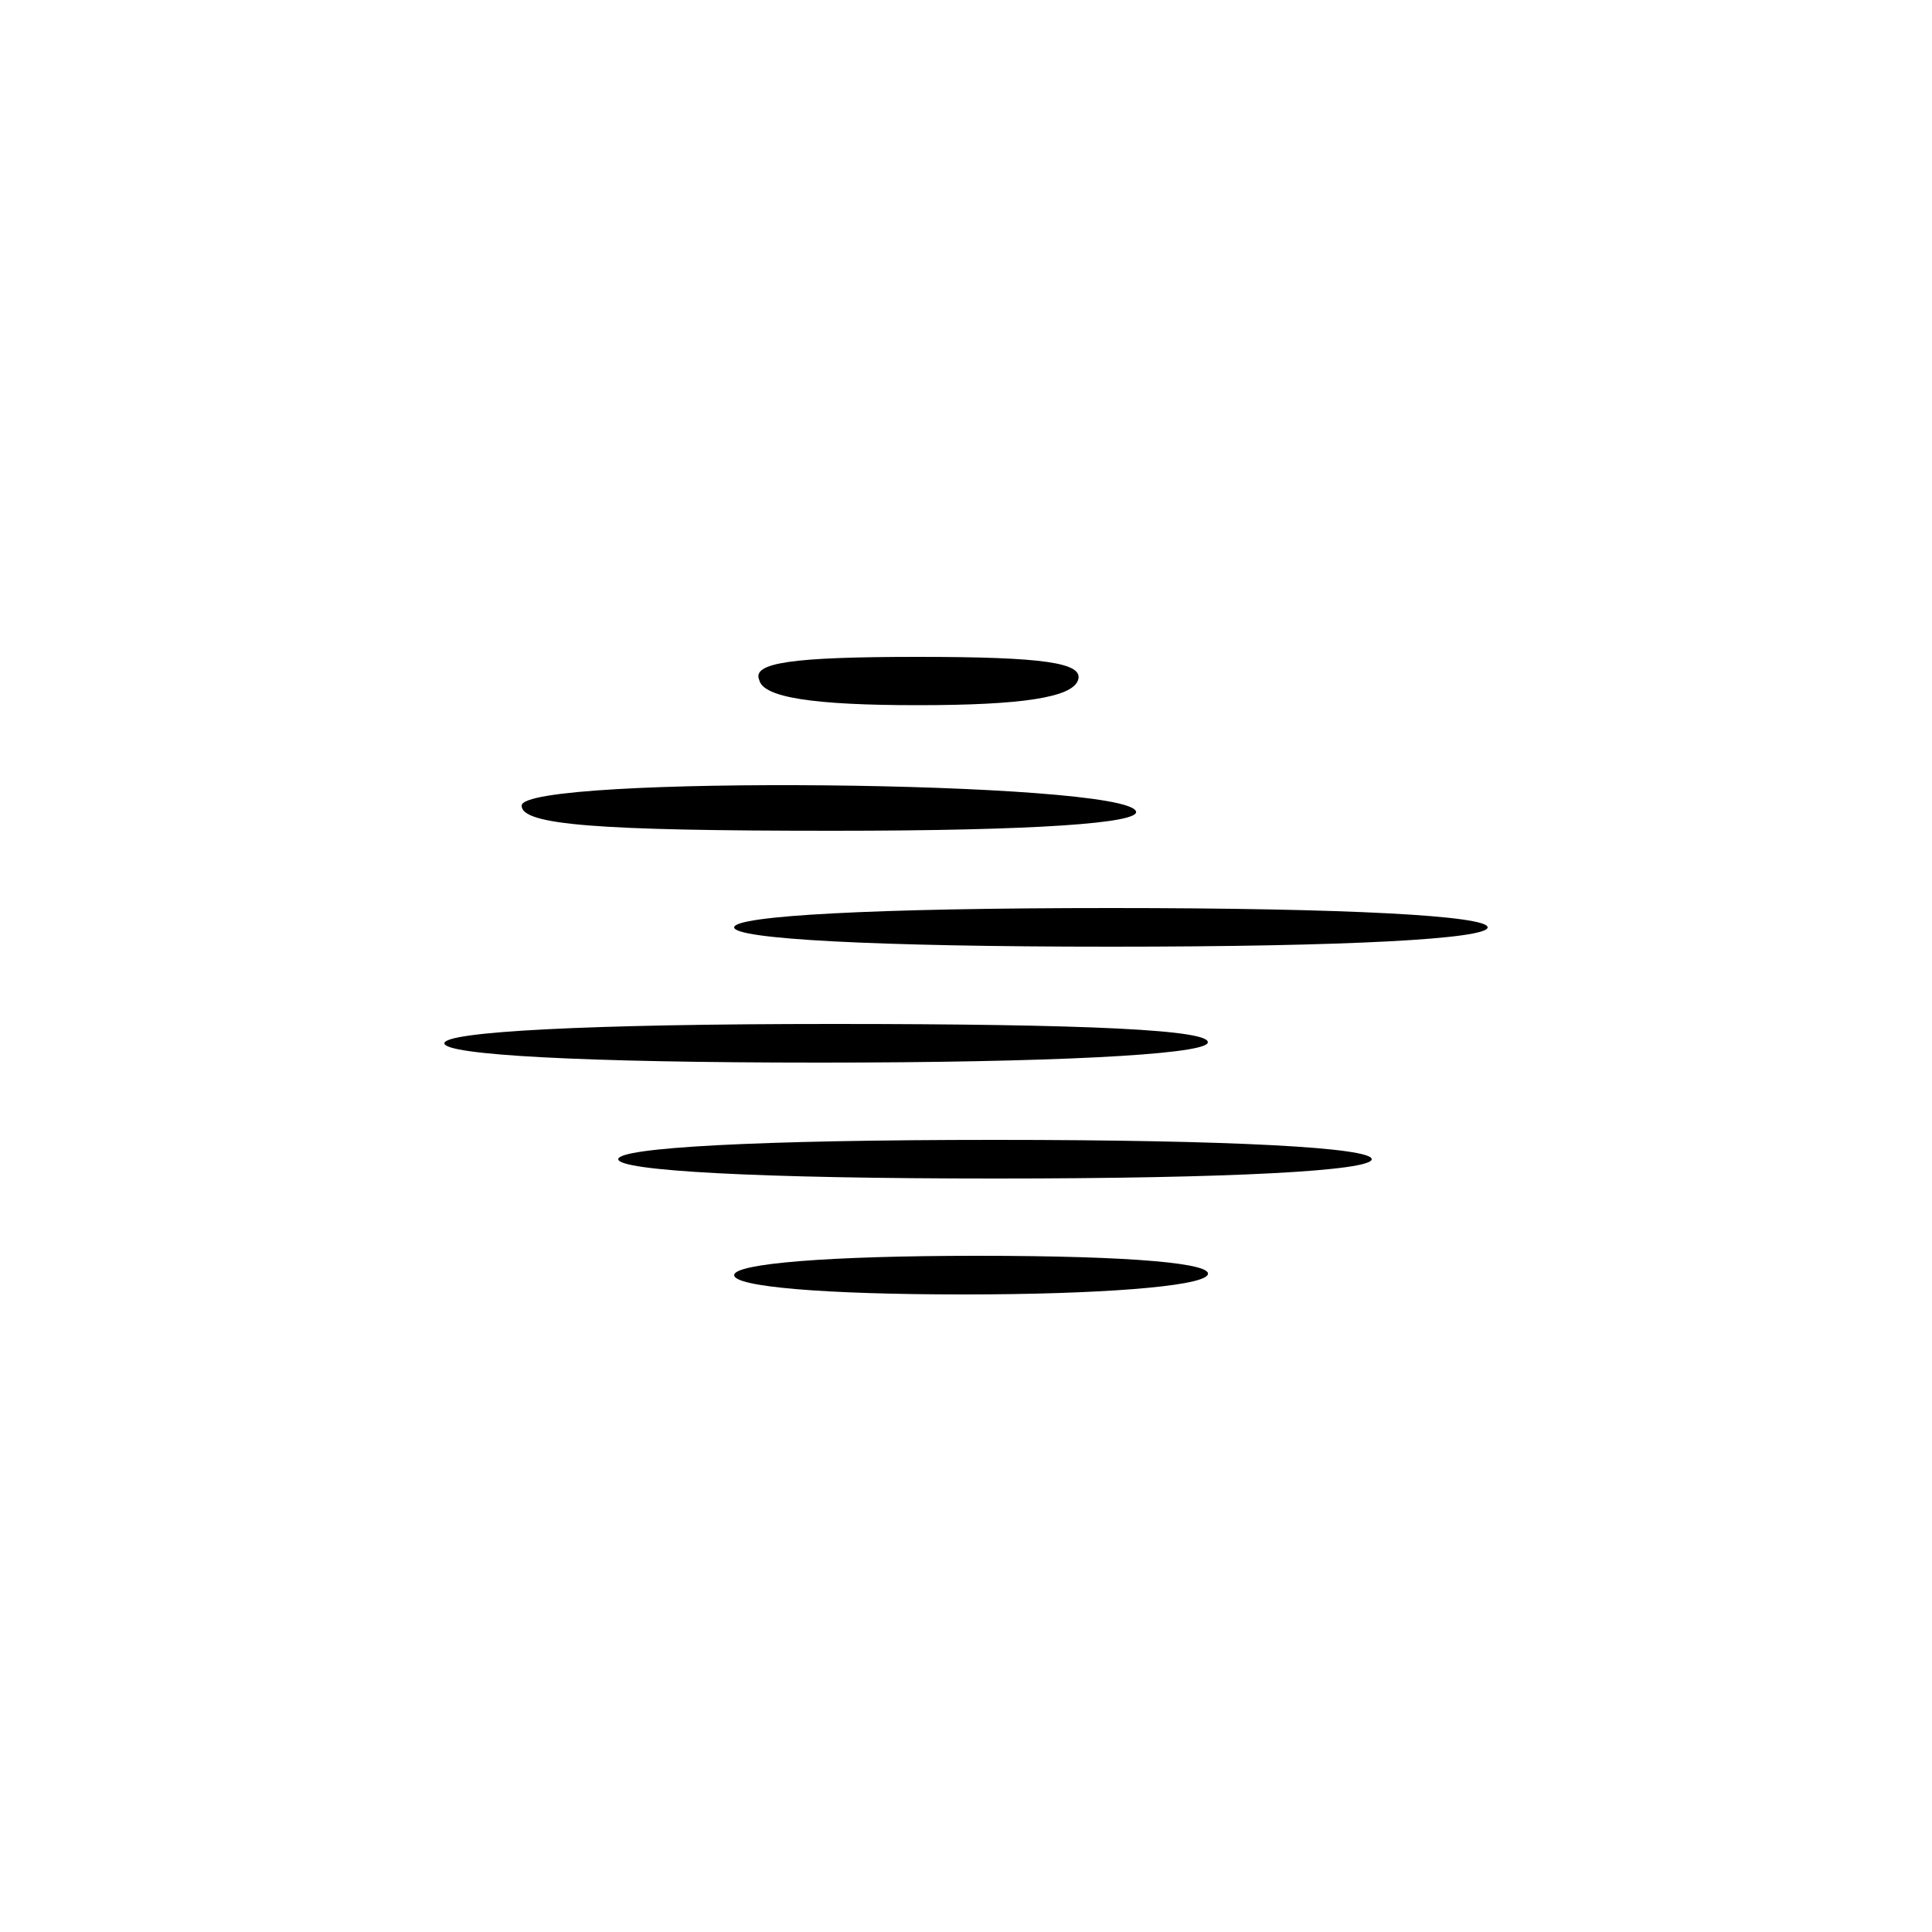<?xml version="1.0" standalone="no"?>
<!DOCTYPE svg PUBLIC "-//W3C//DTD SVG 20010904//EN"
 "http://www.w3.org/TR/2001/REC-SVG-20010904/DTD/svg10.dtd">
<svg version="1.0" xmlns="http://www.w3.org/2000/svg"
 width="100pt" height="100pt" viewBox="0 0 100 100"
 preserveAspectRatio="xMidYMid meet">

<g transform="translate(0,100) scale(0.1,-0.1)"
fill="#000000" stroke="none">
<path d="M393 648 c2 -9 28 -13 82 -13 54 0 80 4 83 13 3 9 -18 12 -83 12 -65
0 -86 -3 -82 -12z"/>
<path d="M270 583 c0 -10 39 -13 161 -13 106 0 159 4 157 10 -5 16 -318 19
-318 3z"/>
<path d="M380 520 c0 -6 72 -10 195 -10 123 0 195 4 195 10 0 6 -72 10 -195
10 -123 0 -195 -4 -195 -10z"/>
<path d="M230 460 c0 -6 71 -10 194 -10 119 0 197 4 201 10 4 7 -63 10 -194
10 -127 0 -201 -4 -201 -10z"/>
<path d="M320 400 c0 -6 72 -10 195 -10 123 0 195 4 195 10 0 6 -72 10 -195
10 -123 0 -195 -4 -195 -10z"/>
<path d="M380 340 c0 -6 46 -10 119 -10 69 0 122 4 126 10 4 6 -38 10 -119 10
-77 0 -126 -4 -126 -10z"/>
</g>
</svg>
